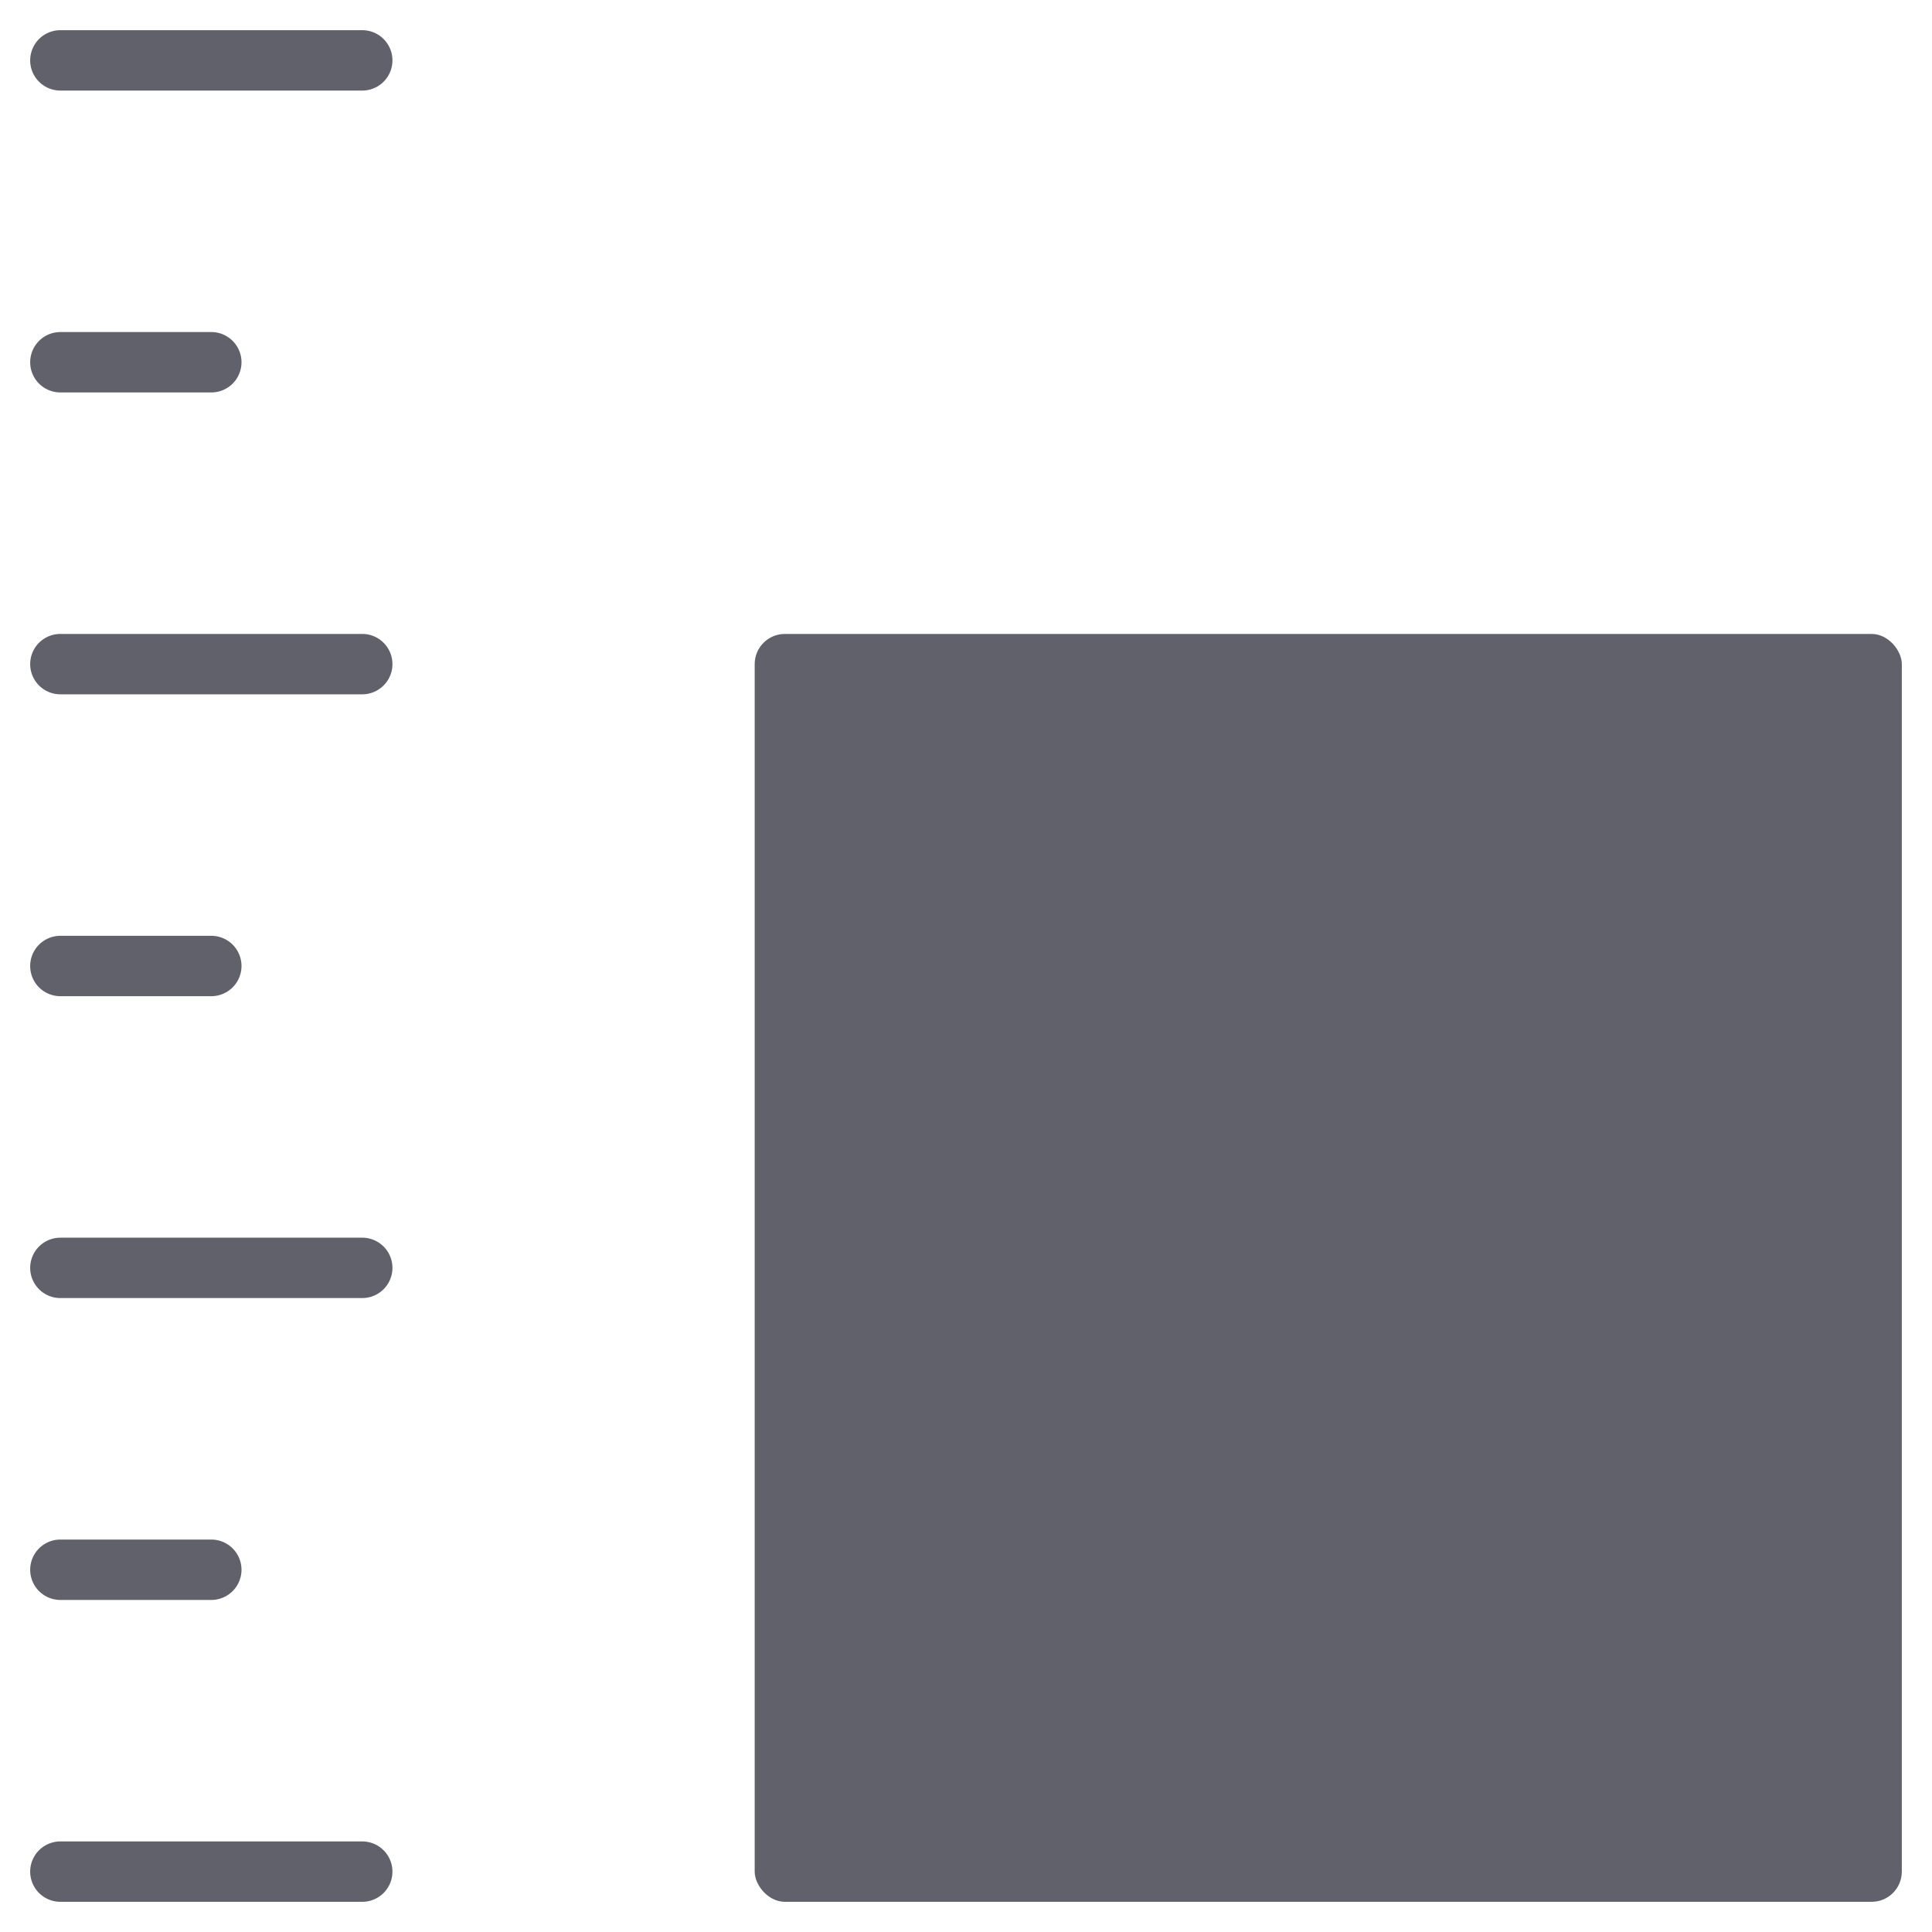 <svg xmlns="http://www.w3.org/2000/svg" height="64" width="64" viewBox="0 0 64 64"><title>size medium 2</title><g fill="#61616b" class="nc-icon-wrapper"><path d="M12,1H2A1,1,0,0,0,2,3H12a1,1,0,0,0,0-2Z" fill="#61616b"></path> <path d="M12,21H2a1,1,0,0,0,0,2H12a1,1,0,0,0,0-2Z" fill="#61616b"></path> <path d="M12,41H2a1,1,0,0,0,0,2H12a1,1,0,0,0,0-2Z" fill="#61616b"></path> <path d="M12,61H2a1,1,0,0,0,0,2H12a1,1,0,0,0,0-2Z" fill="#61616b"></path> <path d="M2,13H7a1,1,0,0,0,0-2H2a1,1,0,0,0,0,2Z" fill="#61616b"></path> <path d="M2,33H7a1,1,0,0,0,0-2H2a1,1,0,0,0,0,2Z" fill="#61616b"></path> <path d="M2,53H7a1,1,0,0,0,0-2H2a1,1,0,0,0,0,2Z" fill="#61616b"></path> <rect x="25" y="21" width="38" height="42" rx="1" ry="1" fill="#61616b" data-color="color-2"></rect></g></svg>